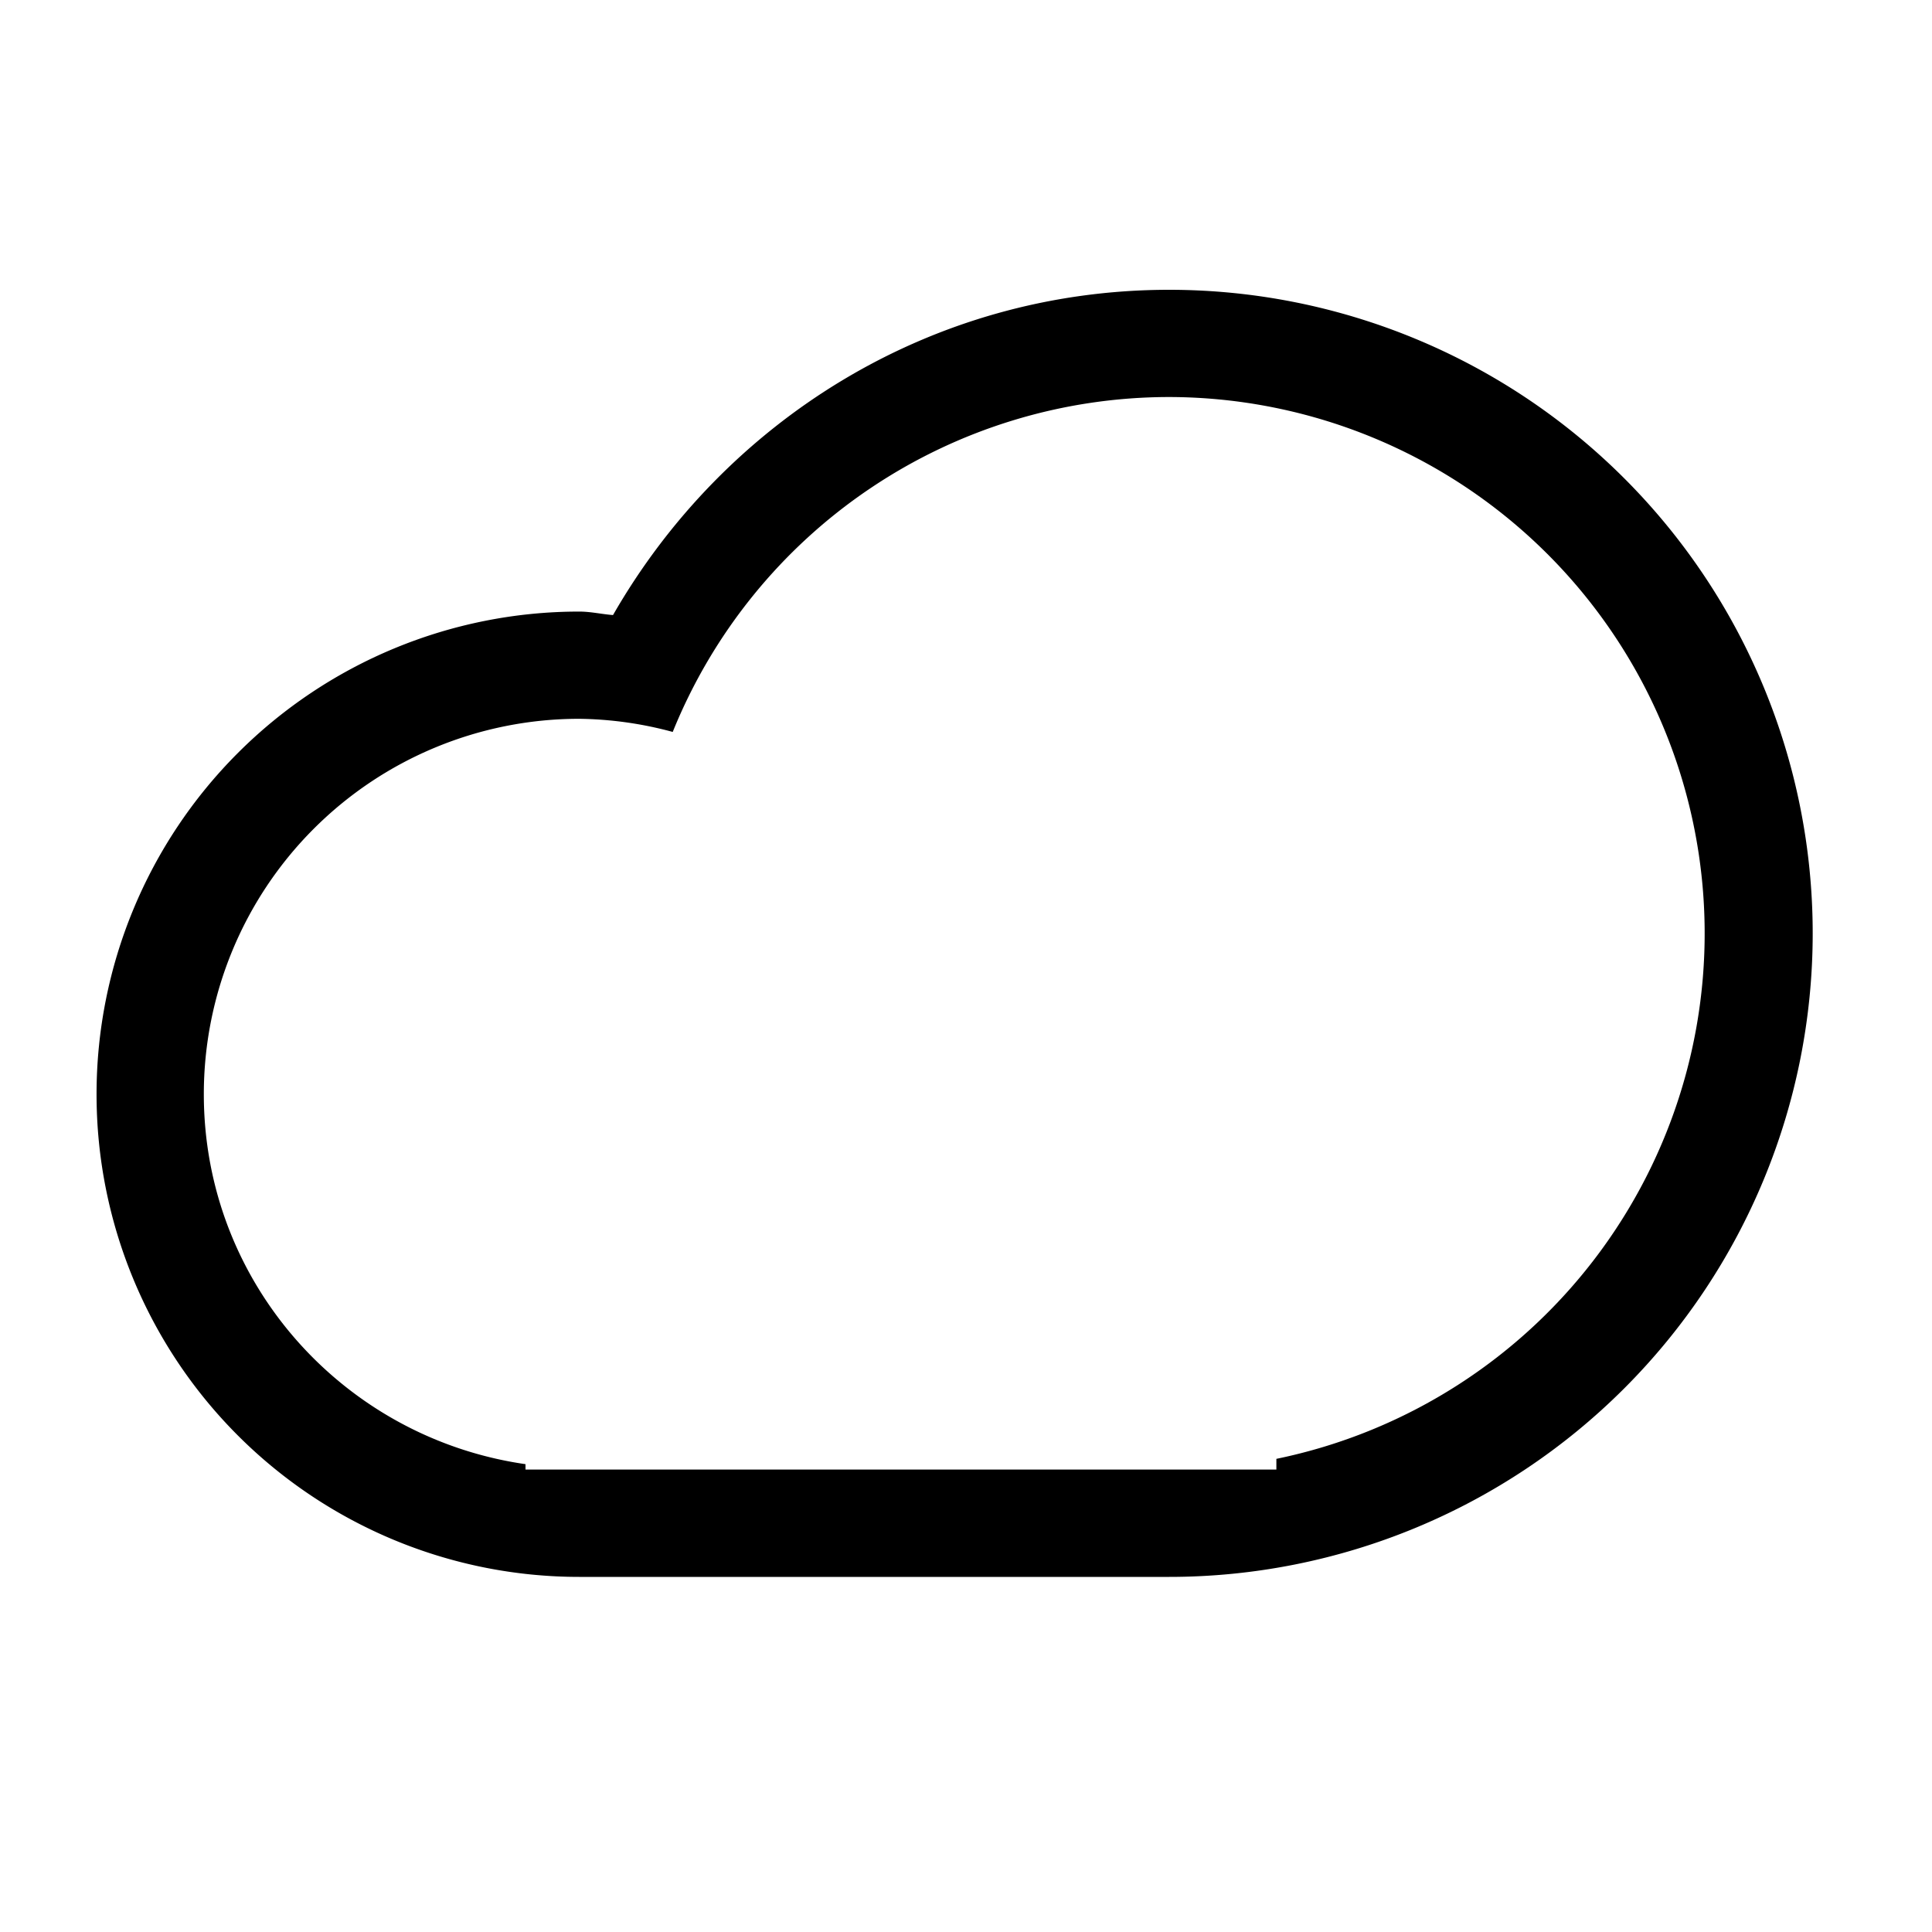 <svg viewBox="0 0 20 20" xmlns="http://www.w3.org/2000/svg"><path d="M12.102 16.324H5.996a4.996 4.996 0 0 1 0-9.993c.12 0 .232.027.35.036C7.495 4.364 9.629 3 12.103 3a6.662 6.662 0 1 1 0 13.324zm0-12.214a5.547 5.547 0 0 0-5.138 3.467 3.853 3.853 0 0 0-.968-.136 3.886 3.886 0 0 0-3.886 3.886c0 1.956 1.45 3.559 3.33 3.83v.056h7.773v-.111a5.553 5.553 0 0 0-1.11-10.992z" fill="#000" fill-rule="evenodd"/></svg>
